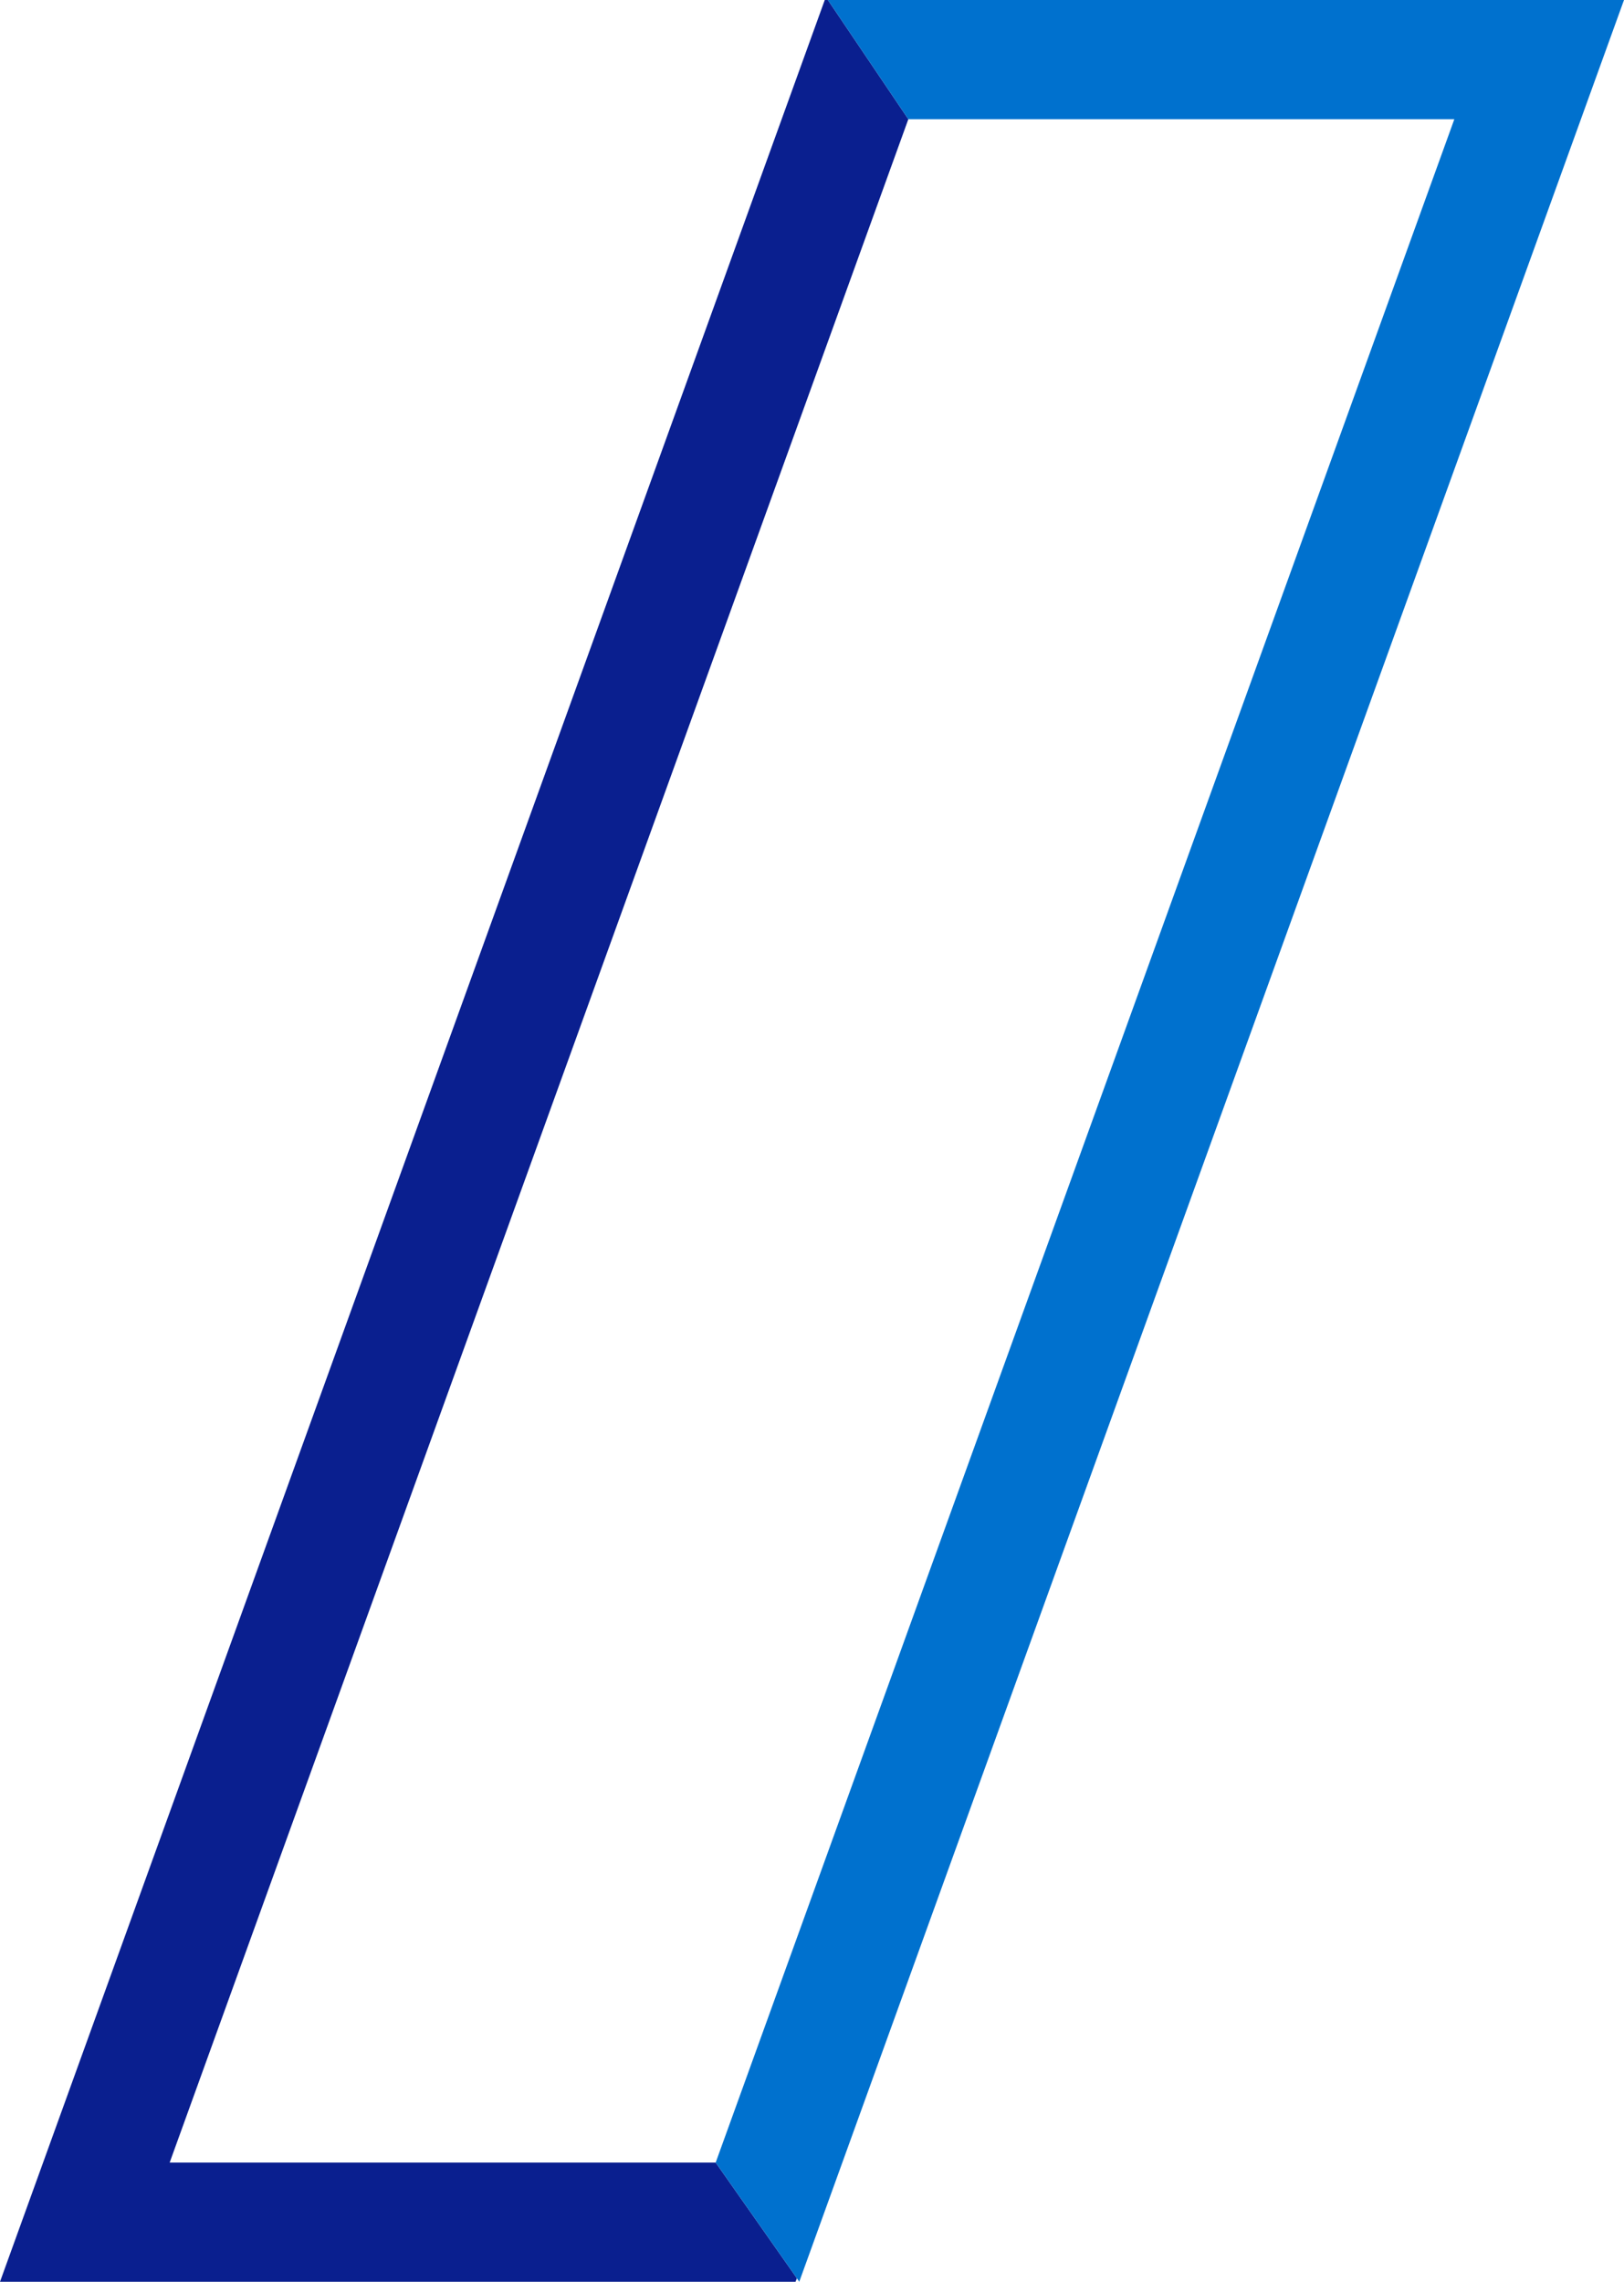 <?xml version="1.0" encoding="UTF-8"?>
<svg id="Layer_1" data-name="Layer 1" xmlns="http://www.w3.org/2000/svg" viewBox="0 0 83.37 117.14">
  <defs>
    <style>
      .cls-1 {
        fill: #0a1f8f;
      }

      .cls-1, .cls-2, .cls-3 {
        stroke-width: 0px;
      }

      .cls-2 {
        fill: none;
      }

      .cls-3 {
        fill: #0071ce;
      }
    </style>
  </defs>
  <polygon class="cls-2" points="36.74 111.02 74.66 6.12 46.63 6.12 8.71 111.02 36.74 111.02"/>
  <polygon class="cls-1" points="8.71 111.02 46.63 6.12 46.63 6.12 42.5 0 42.34 0 0 117.14 40.84 117.14 40.91 116.96 36.74 111.02 8.71 111.02"/>
  <polygon class="cls-3" points="83.37 0 48.84 0 48.84 0 42.5 0 46.63 6.12 46.63 6.12 74.66 6.12 36.74 111.02 40.91 116.96 41.03 117.14 83.37 0"/>
</svg>
